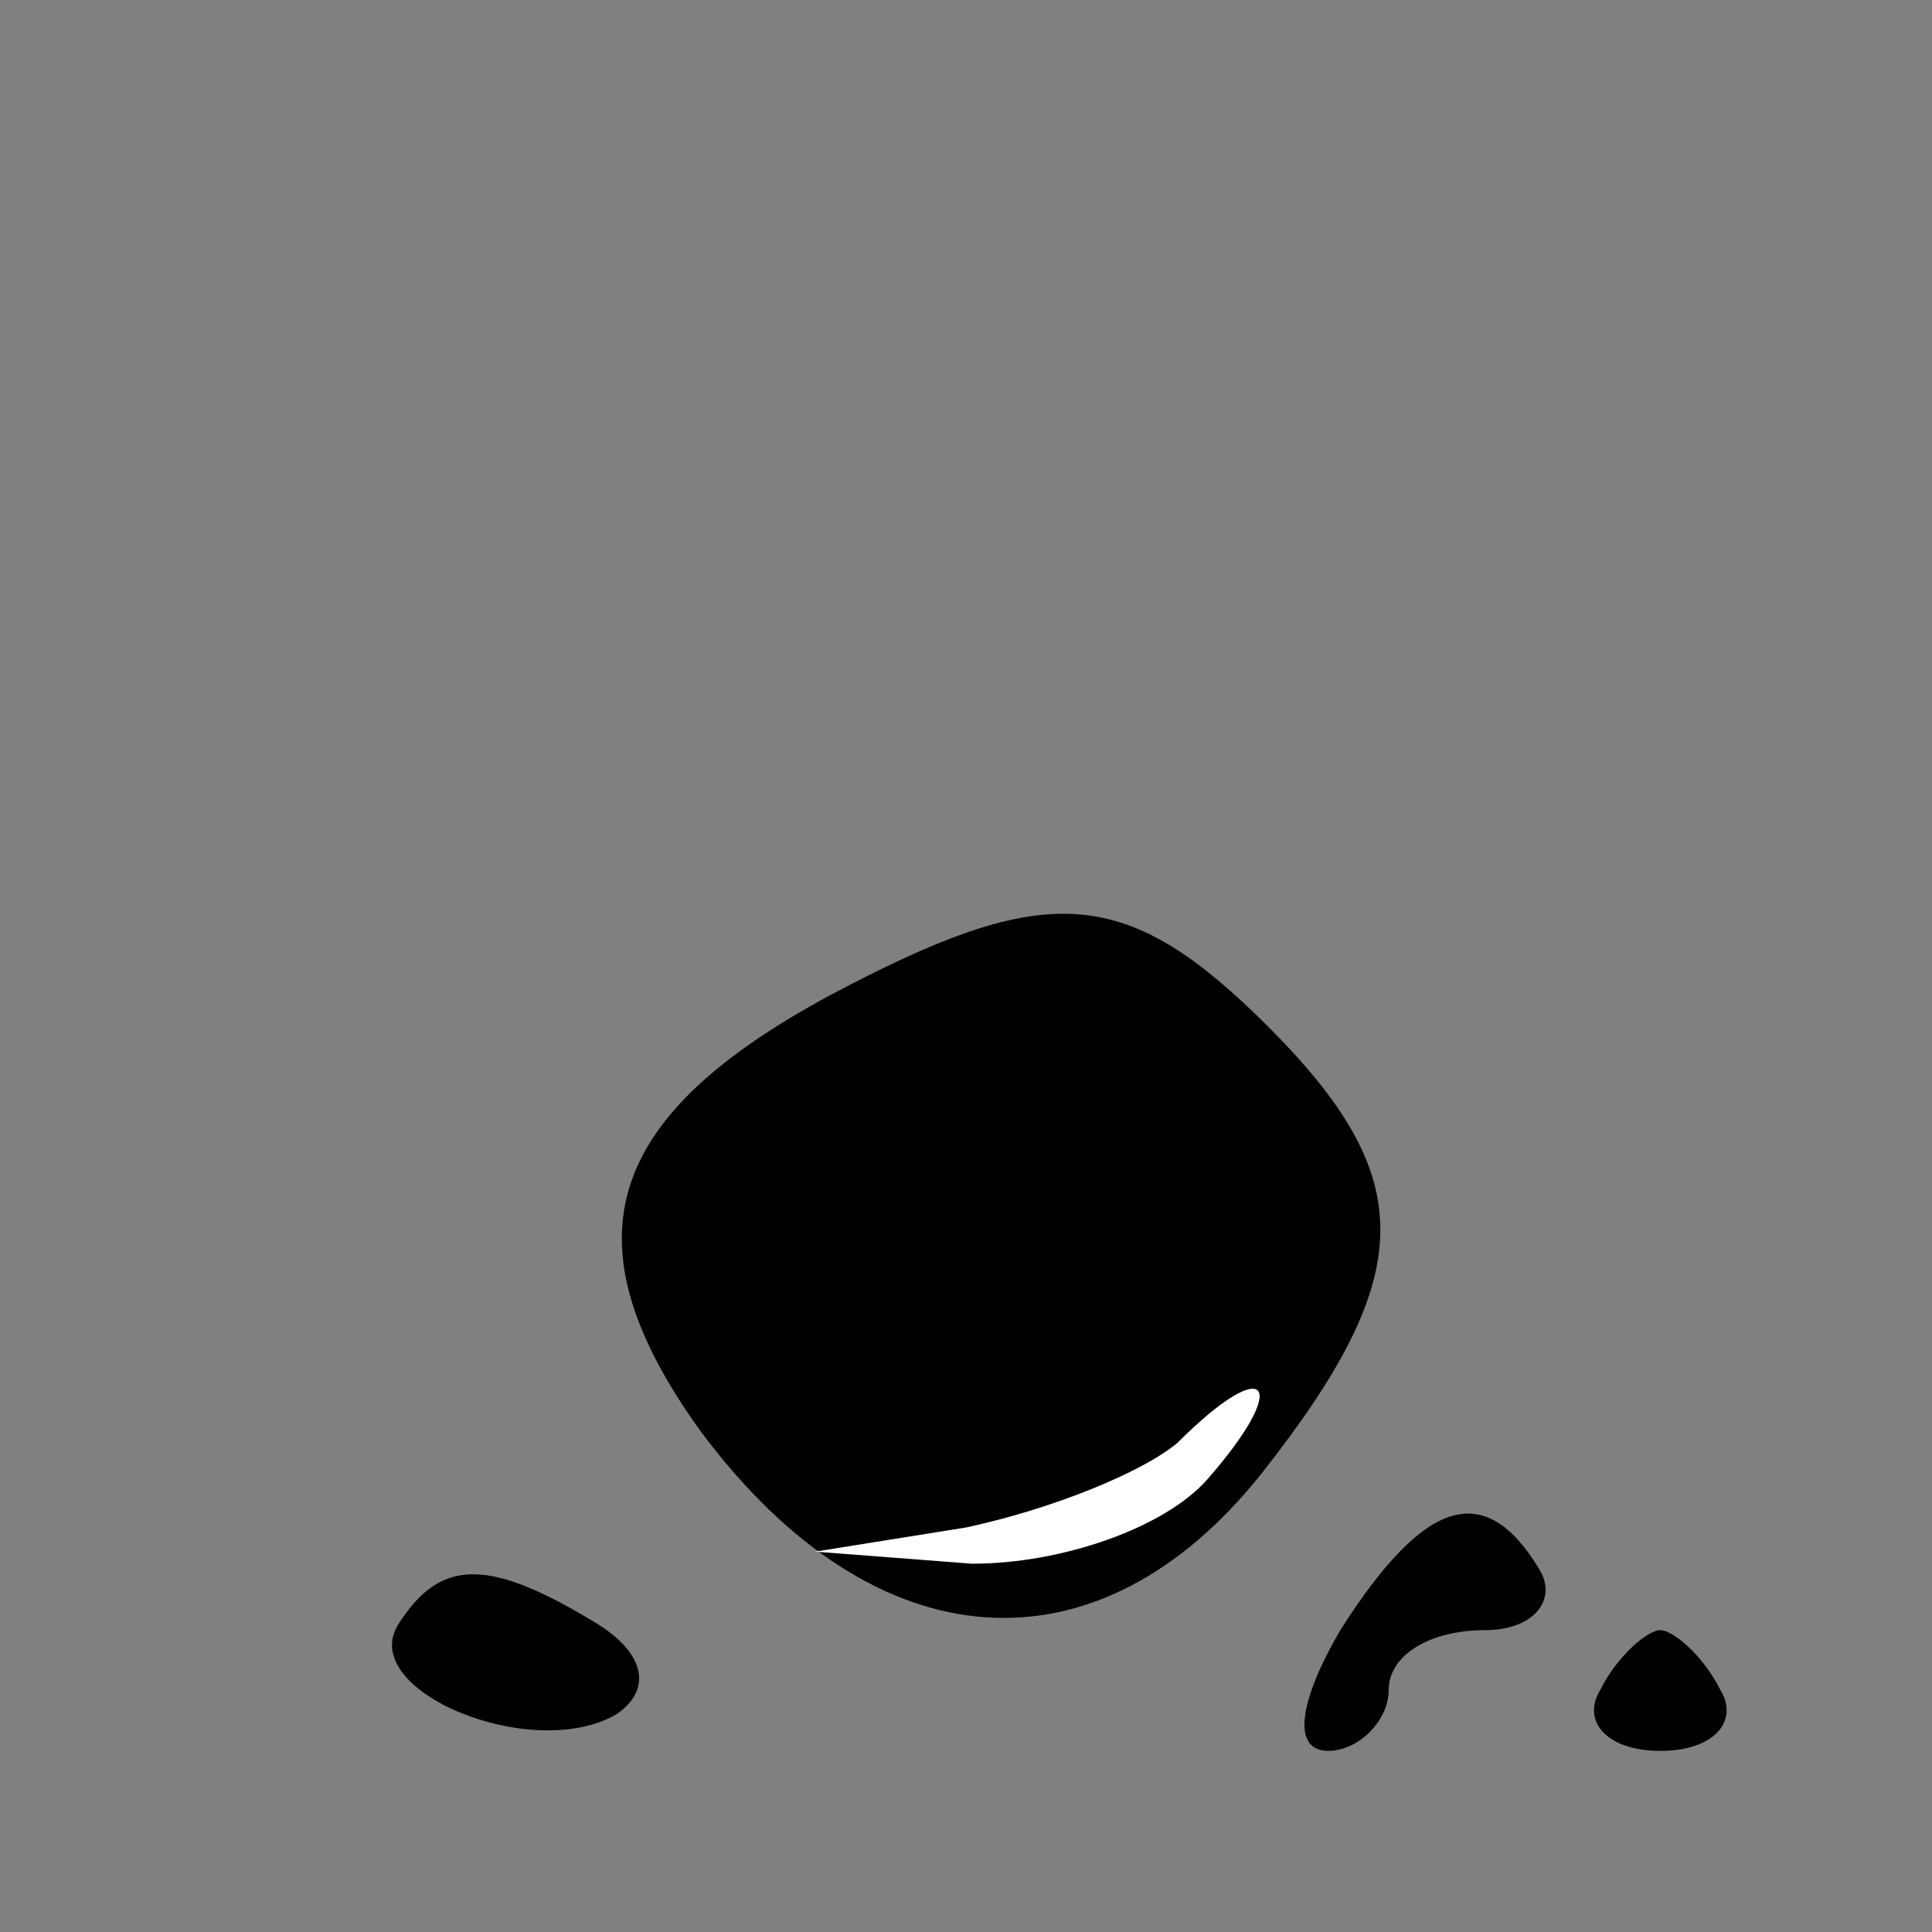 <?xml version="1.0" standalone="no"?>
<!DOCTYPE svg PUBLIC "-//W3C//DTD SVG 20010904//EN"
 "http://www.w3.org/TR/2001/REC-SVG-20010904/DTD/svg10.dtd">
<svg version="1.0" xmlns="http://www.w3.org/2000/svg"
 width="32pt" height="32pt" viewBox="0 0 32 32"
 preserveAspectRatio="xMidYMid meet">
<rect x="0" y="0" width="32" height="32" fill="#808080" stroke="none"/>
<g transform="translate(0,32) scale(0.1,-0.1)"
fill="#000000" stroke="none">
<path fill="#000000" stroke="none" d="M141 157 c-41 -21 -48 -42 -25 -74 29
-39 66 -41 93 -7 26 33 26 49 1 74 -23 23 -36 24 -69 7z"/>
<path fill="#ffffff" stroke="none" d="M200 75 c-7 -8 -24 -14 -39 -14 l-26 2
25 4 c14 3 29 9 35 14 15 15 19 10 5 -6z"/>
<path fill="#000000" stroke="none" d="M222 50 c-7 -12 -8 -20 -2 -20 5 0 10
5 10 10 0 6 7 10 16 10 8 0 12 5 9 10 -9 15 -19 12 -33 -10z"/>
<path fill="#000000" stroke="none" d="M66 51 c-7 -11 22 -23 36 -15 6 4 5 10
-3 15 -18 11 -26 11 -33 0z"/>
<path fill="#000000" stroke="none" d="M265 40 c-3 -5 1 -10 10 -10 9 0 13 5
10 10 -3 6 -8 10 -10 10 -2 0 -7 -4 -10 -10z"/>
</g>
</svg>
